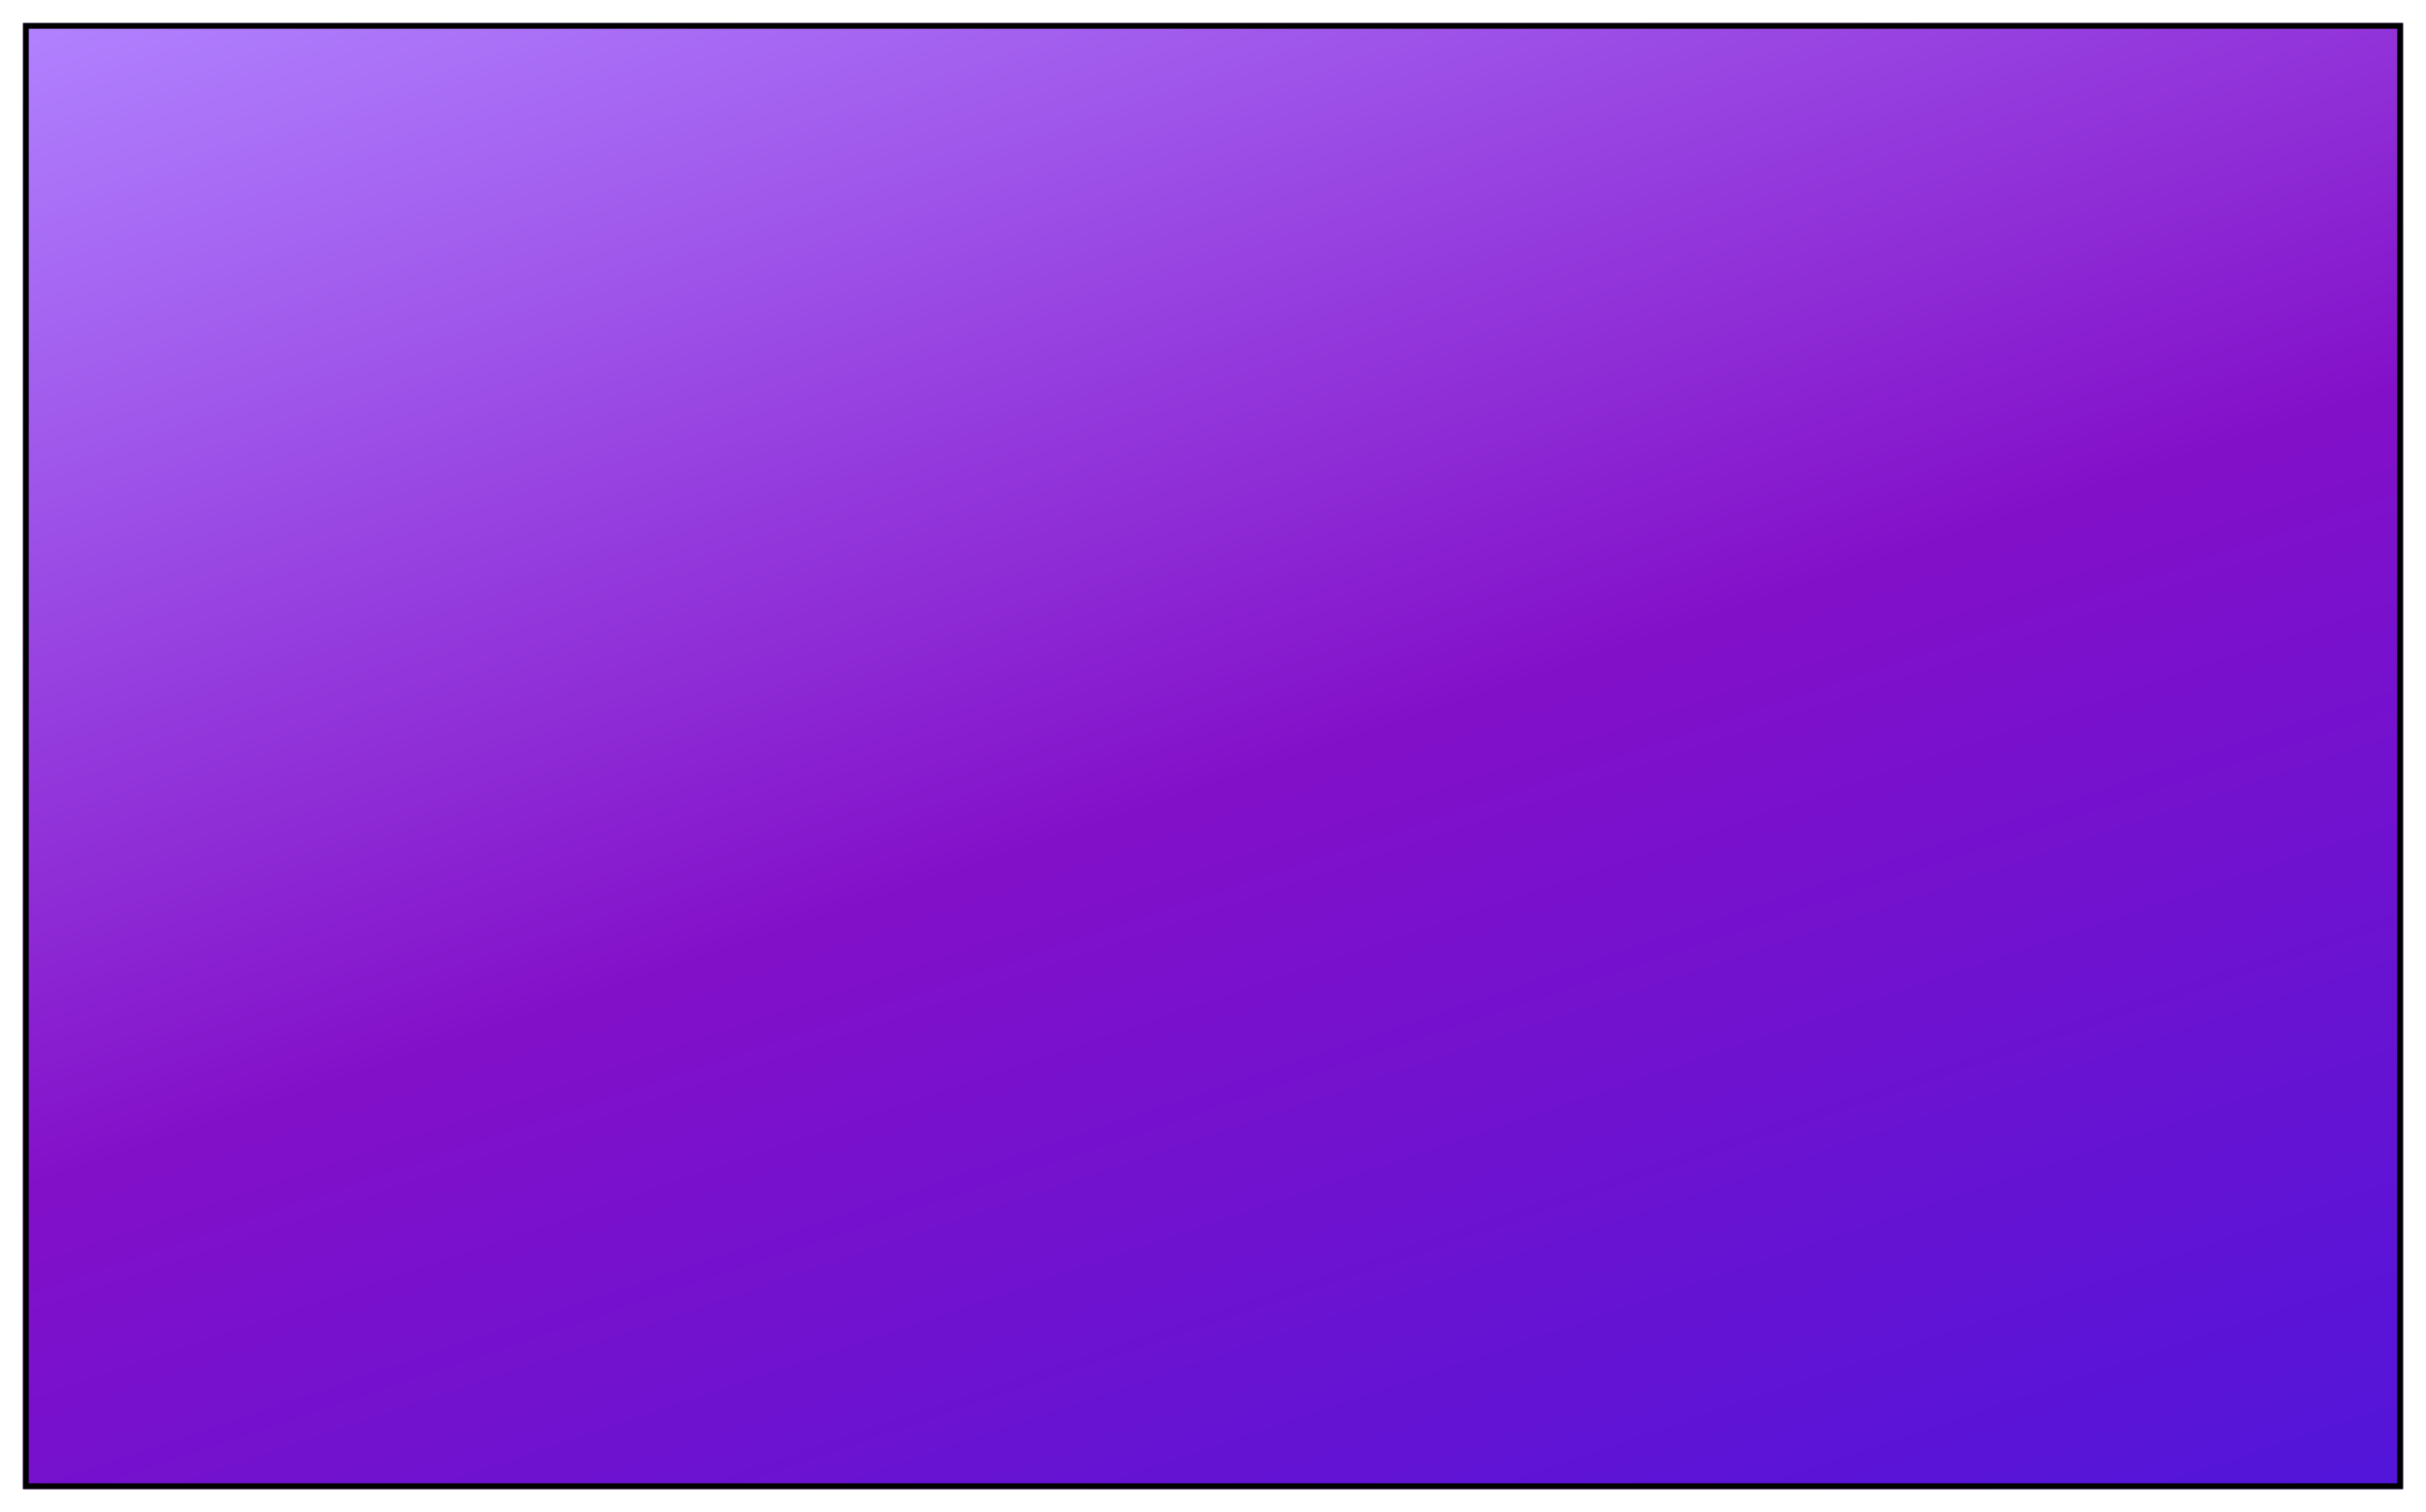 <svg width="422" height="263" viewBox="0 0 422 263" fill="none" xmlns="http://www.w3.org/2000/svg">
<g filter="url(#filter0_d_1919_30062)">
<rect x="4" width="414" height="255" fill="url(#paint0_linear_1919_30062)"/>
<rect x="4.5" y="0.5" width="413" height="254" stroke="black"/>
</g>
<defs>
<filter id="filter0_d_1919_30062" x="0" y="0" width="422" height="263" filterUnits="userSpaceOnUse" color-interpolation-filters="sRGB">
<feFlood flood-opacity="0" result="BackgroundImageFix"/>
<feColorMatrix in="SourceAlpha" type="matrix" values="0 0 0 0 0 0 0 0 0 0 0 0 0 0 0 0 0 0 127 0" result="hardAlpha"/>
<feOffset dy="4"/>
<feGaussianBlur stdDeviation="2"/>
<feComposite in2="hardAlpha" operator="out"/>
<feColorMatrix type="matrix" values="0 0 0 0 0 0 0 0 0 0 0 0 0 0 0 0 0 0 0.25 0"/>
<feBlend mode="normal" in2="BackgroundImageFix" result="effect1_dropShadow_1919_30062"/>
<feBlend mode="normal" in="SourceGraphic" in2="effect1_dropShadow_1919_30062" result="shape"/>
</filter>
<linearGradient id="paint0_linear_1919_30062" x1="4" y1="0" x2="122.042" y2="349.49" gradientUnits="userSpaceOnUse">
<stop stop-color="#B182FF"/>
<stop offset="0.521" stop-color="#8310C9"/>
<stop offset="1" stop-color="#5315D9"/>
</linearGradient>
</defs>
</svg>
